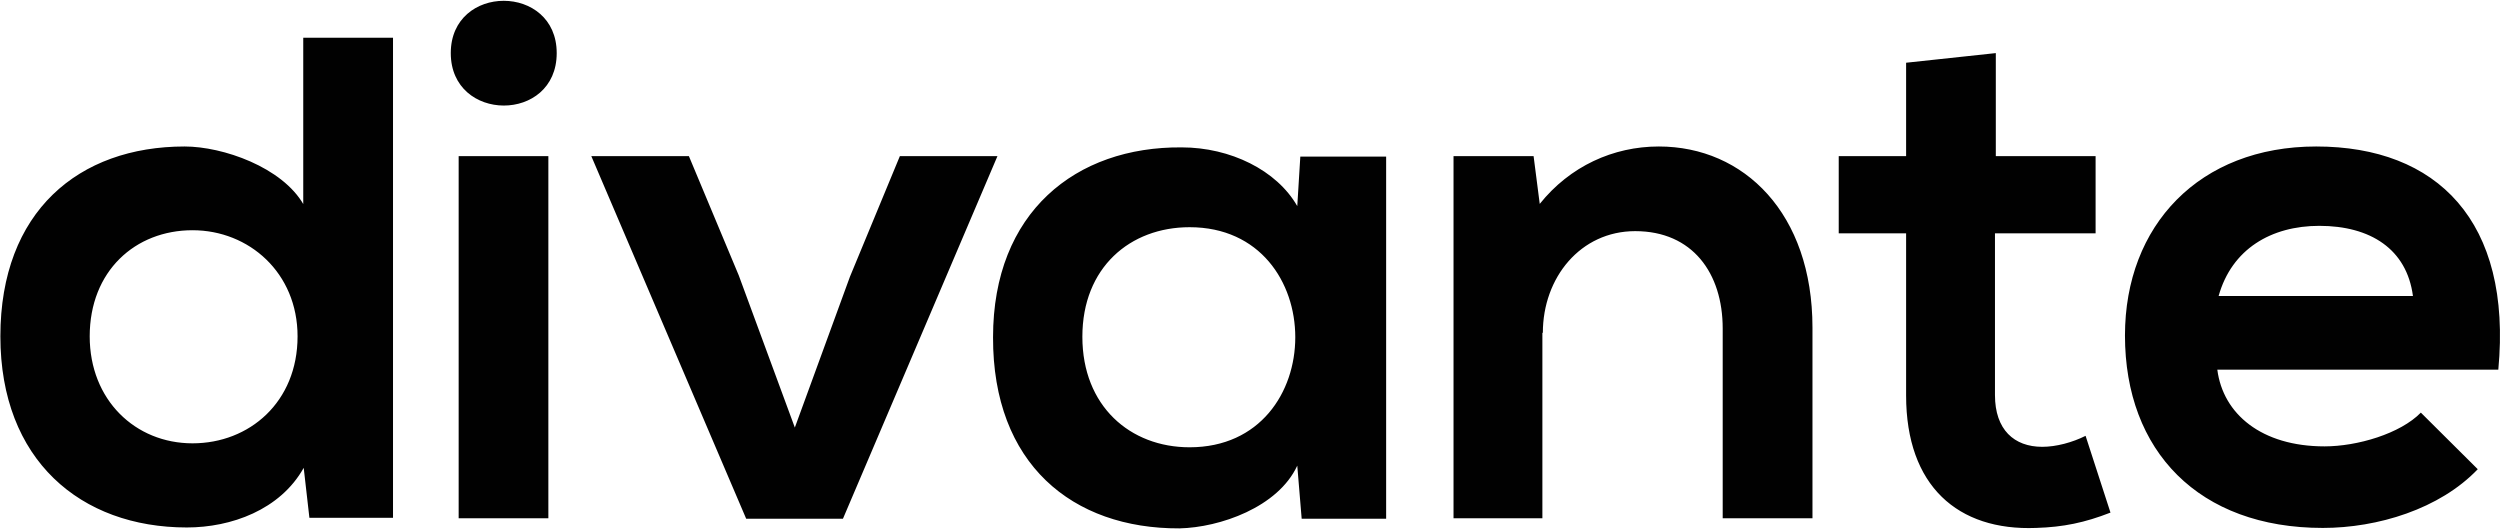 <?xml version="1.0" encoding="UTF-8"?>
<svg xmlns="http://www.w3.org/2000/svg" xmlns:xlink="http://www.w3.org/1999/xlink" width="151pt" height="32pt" viewBox="0 0 151 32" version="1.1">
<g id="surface1">
<path style=" stroke:none;fill-rule:nonzero;fill:rgb(0.392%,0.392%,0.392%);fill-opacity:1;" d="M 18.344 12.371 C 17.051 10.094 13.453 8.848 11.152 8.848 C 4.758 8.848 0.023 12.77 0.023 20.316 C 0.023 27.781 4.863 31.859 11.285 31.859 C 13.957 31.859 16.918 30.801 18.344 28.258 L 18.688 31.277 L 23.738 31.277 L 23.738 2.281 L 18.316 2.281 L 18.316 12.371 Z M 11.629 26.777 C 8.168 26.777 5.418 24.156 5.418 20.316 C 5.418 16.371 8.168 13.906 11.629 13.906 C 15.039 13.906 17.973 16.477 17.973 20.316 C 17.973 24.285 15.066 26.777 11.629 26.777 Z M 33.121 9.43 L 27.703 9.43 L 27.703 31.305 L 33.121 31.305 Z M 33.625 3.207 C 33.625 -1.004 27.227 -1.004 27.227 3.207 C 27.227 7.418 33.625 7.445 33.625 3.207 Z M 50.914 31.332 L 60.246 9.43 L 54.352 9.43 L 51.336 16.715 L 48.008 25.824 L 44.621 16.633 L 41.609 9.43 L 35.715 9.43 L 45.07 31.332 Z M 71.242 31.914 C 73.676 31.859 77.191 30.641 78.355 28.125 L 78.621 31.332 L 83.723 31.332 L 83.723 9.457 L 78.539 9.457 L 78.355 12.449 C 77.113 10.277 74.309 8.902 71.375 8.902 C 64.977 8.848 59.98 12.82 59.98 20.367 C 59.957 28.02 64.766 31.941 71.242 31.914 Z M 71.852 13.723 C 80.363 13.723 80.363 27.016 71.852 27.016 C 68.258 27.016 65.375 24.527 65.375 20.34 C 65.375 16.156 68.258 13.723 71.852 13.723 Z M 93.188 20.102 C 93.188 16.766 95.461 13.961 98.766 13.961 C 102.227 13.961 104.051 16.5 104.051 19.84 L 104.051 31.305 L 109.473 31.305 L 109.473 19.785 C 109.473 12.898 105.348 8.848 100.191 8.848 C 97.441 8.848 94.824 10.039 93 12.316 L 92.629 9.43 L 87.793 9.43 L 87.793 31.305 L 93.16 31.305 L 93.16 20.102 Z M 115.129 23.891 C 115.129 29.344 118.246 32.074 122.98 31.887 C 124.621 31.836 125.914 31.57 127.473 30.961 L 125.969 26.324 C 125.176 26.723 124.195 26.988 123.352 26.988 C 121.656 26.988 120.496 25.957 120.496 23.863 L 120.496 14.094 L 126.574 14.094 L 126.574 9.43 L 120.547 9.43 L 120.547 3.207 L 115.129 3.789 L 115.129 9.43 L 111.059 9.43 L 111.059 14.094 L 115.129 14.094 Z M 140.297 31.887 C 143.602 31.887 147.355 30.75 149.656 28.34 L 146.219 24.922 C 144.977 26.195 142.383 26.961 140.402 26.961 C 136.594 26.961 134.27 25.004 133.926 22.328 L 150.898 22.328 C 151.742 13.352 147.195 8.848 139.898 8.848 C 132.84 8.848 128.348 13.613 128.348 20.262 C 128.348 27.254 132.812 31.887 140.297 31.887 Z M 140.086 13.641 C 143.176 13.641 145.371 15.047 145.742 17.879 L 134.004 17.879 C 134.797 15.047 137.176 13.641 140.086 13.641 Z M 140.086 13.641 "/>
</g>
</svg>
